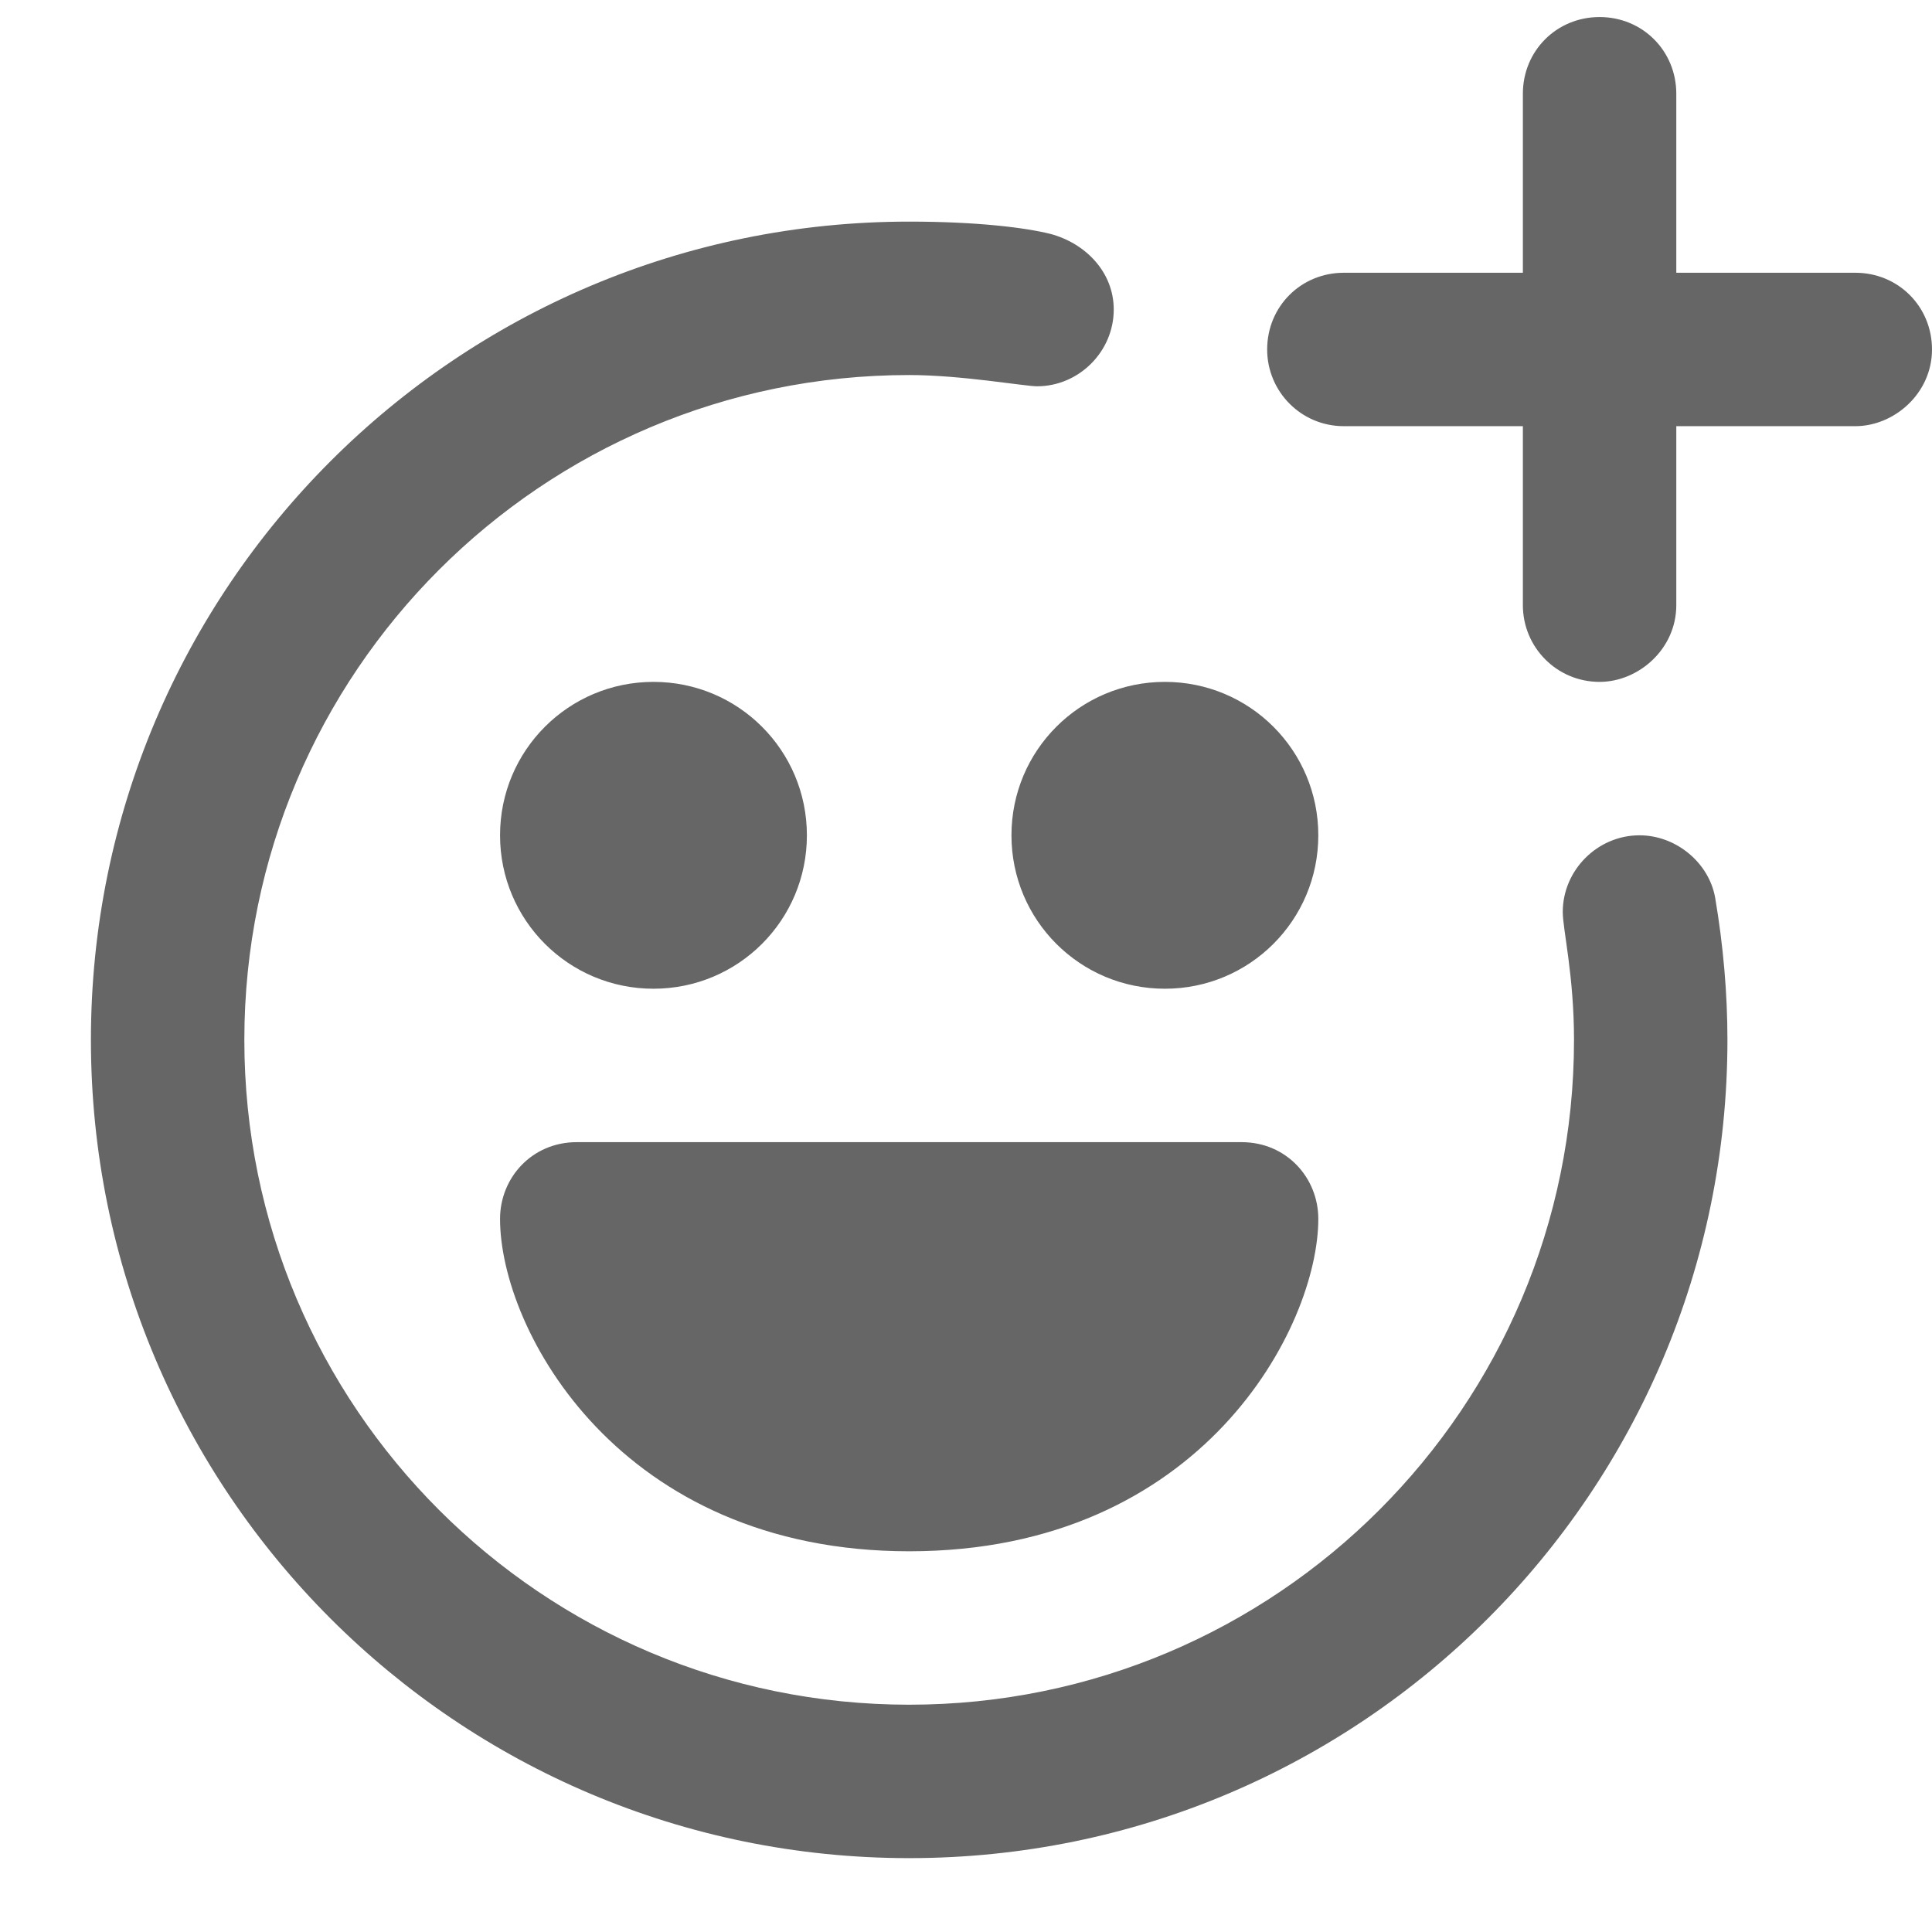 <svg width="17" height="17" viewBox="0 0 17 17" fill="none" xmlns="http://www.w3.org/2000/svg">
<path d="M14.075 6C14.417 6 14.75 5.712 14.75 5.325V3.75H16.325C16.667 3.75 17 3.462 17 3.075C17 2.697 16.703 2.4 16.325 2.4H14.75V0.825C14.75 0.447 14.453 0.15 14.075 0.15C13.697 0.15 13.4 0.447 13.4 0.825V2.4H11.825C11.447 2.4 11.15 2.697 11.15 3.075C11.15 3.444 11.447 3.75 11.825 3.75H13.4V5.325C13.4 5.694 13.697 6 14.075 6ZM8 16.35C11.978 16.35 15.2 13.128 15.2 9.15C15.2 8.745 15.164 8.322 15.092 7.899C15.038 7.593 14.75 7.35 14.426 7.35C14.057 7.35 13.751 7.656 13.751 8.025C13.751 8.178 13.85 8.583 13.85 9.15C13.85 12.381 11.231 15 8 15C4.769 15 2.15 12.381 2.15 9.15C2.15 5.919 4.769 3.3 8 3.3C8.459 3.3 9.017 3.399 9.125 3.399C9.494 3.399 9.8 3.093 9.8 2.724C9.8 2.391 9.548 2.139 9.242 2.058C9.026 2.004 8.603 1.95 8 1.95C4.022 1.95 0.8 5.172 0.8 9.15C0.8 13.128 4.022 16.35 8 16.35ZM5.75 8.7C6.497 8.7 7.1 8.097 7.1 7.35C7.1 6.603 6.497 6 5.75 6C5.003 6 4.4 6.603 4.4 7.35C4.4 8.097 5.003 8.7 5.75 8.7ZM10.25 8.7C10.997 8.7 11.6 8.097 11.6 7.35C11.6 6.603 10.997 6 10.25 6C9.503 6 8.9 6.603 8.9 7.35C8.9 8.097 9.503 8.7 10.25 8.7ZM8 13.65C10.583 13.65 11.6 11.67 11.6 10.725C11.6 10.365 11.321 10.05 10.925 10.05H5.075C4.679 10.05 4.4 10.365 4.4 10.725C4.4 11.706 5.453 13.65 8 13.65Z" fill="black" fill-opacity="0.6"/>
</svg>
